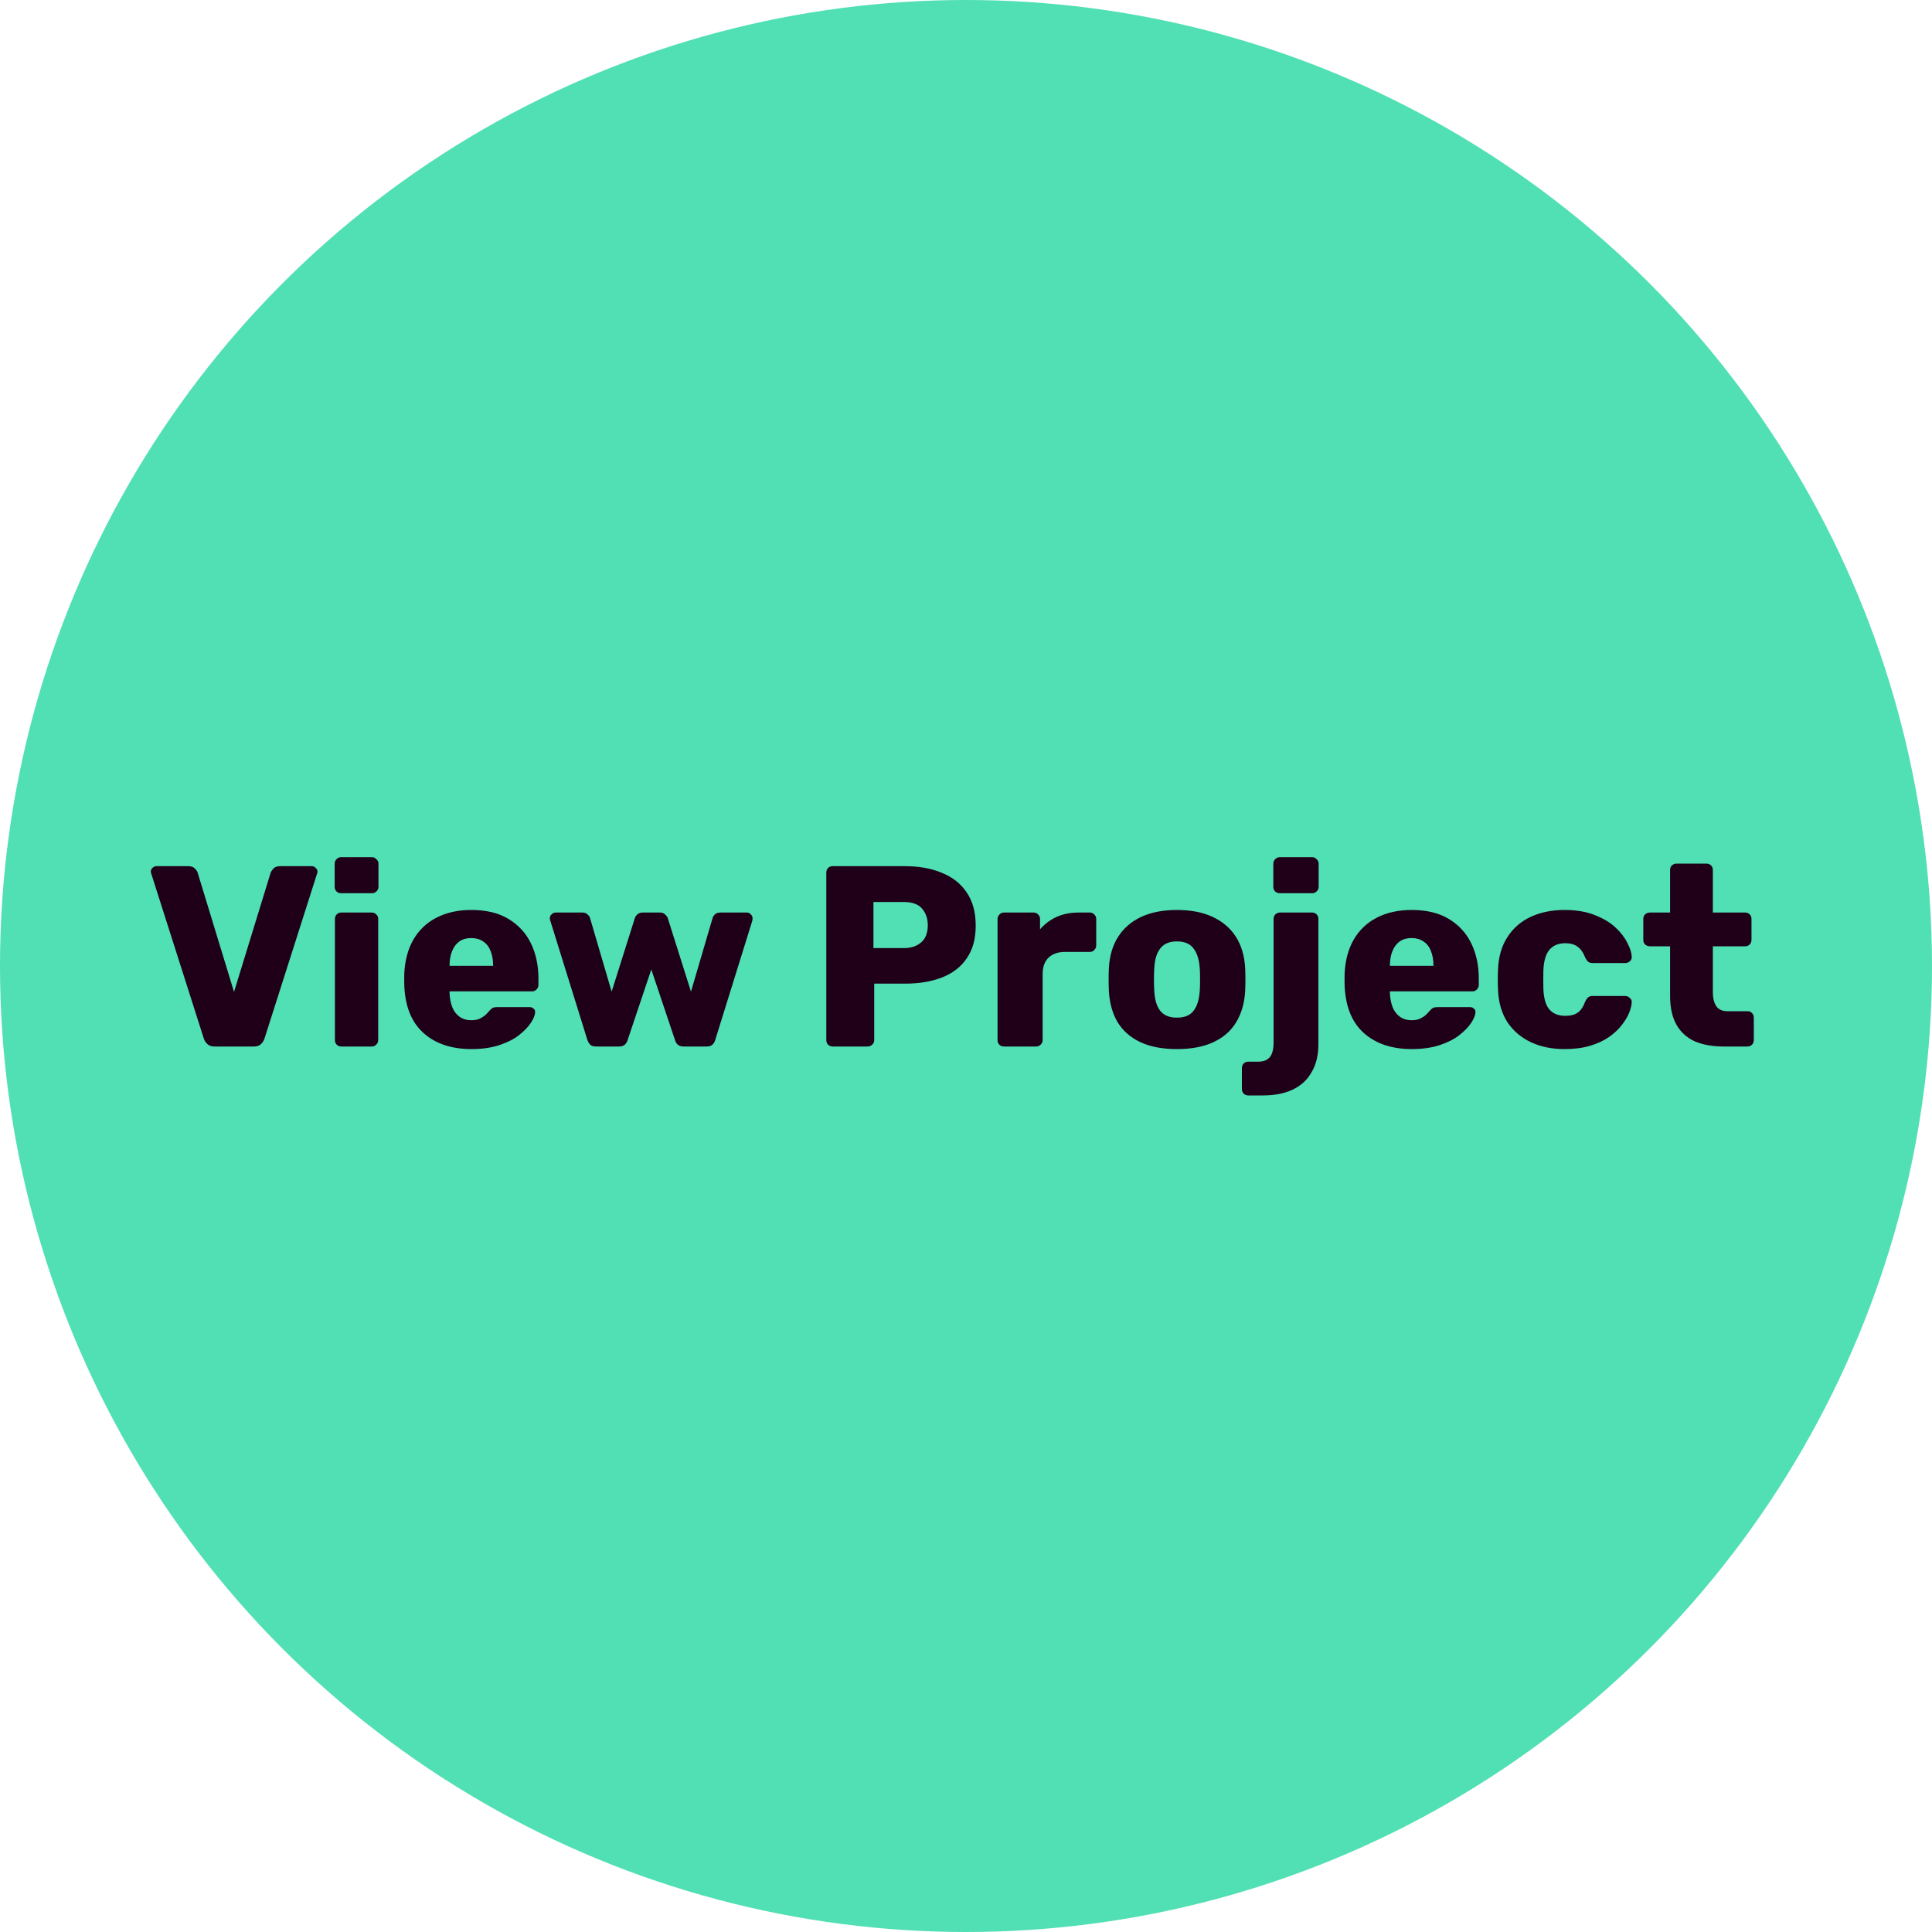 <svg width="120" height="120" viewBox="0 0 120 120" fill="none" xmlns="http://www.w3.org/2000/svg">
<circle cx="60" cy="60" r="60" fill="#51DFB4"/>
<path d="M13.32 65C13.139 65 12.995 64.952 12.888 64.856C12.781 64.76 12.707 64.648 12.664 64.52L9.4 54.28C9.379 54.227 9.368 54.179 9.368 54.136C9.368 54.051 9.4 53.976 9.464 53.912C9.539 53.837 9.624 53.8 9.72 53.8H11.704C11.875 53.8 12.008 53.848 12.104 53.944C12.2 54.04 12.259 54.131 12.28 54.216L14.536 61.608L16.808 54.216C16.84 54.131 16.899 54.04 16.984 53.944C17.08 53.848 17.213 53.8 17.384 53.8H19.368C19.464 53.8 19.544 53.837 19.608 53.912C19.683 53.976 19.72 54.051 19.72 54.136C19.72 54.179 19.709 54.227 19.688 54.28L16.424 64.52C16.381 64.648 16.307 64.76 16.2 64.856C16.104 64.952 15.96 65 15.768 65H13.32ZM21.203 65C21.086 65 20.99 64.963 20.915 64.888C20.841 64.813 20.803 64.717 20.803 64.6V57.08C20.803 56.963 20.841 56.867 20.915 56.792C20.99 56.717 21.086 56.68 21.203 56.68H23.091C23.198 56.68 23.289 56.717 23.363 56.792C23.449 56.867 23.491 56.963 23.491 57.08V64.6C23.491 64.717 23.449 64.813 23.363 64.888C23.289 64.963 23.198 65 23.091 65H21.203ZM21.187 55.48C21.07 55.48 20.974 55.443 20.899 55.368C20.825 55.293 20.787 55.197 20.787 55.08V53.656C20.787 53.539 20.825 53.443 20.899 53.368C20.974 53.283 21.07 53.24 21.187 53.24H23.091C23.209 53.24 23.305 53.283 23.379 53.368C23.465 53.443 23.507 53.539 23.507 53.656V55.08C23.507 55.197 23.465 55.293 23.379 55.368C23.305 55.443 23.209 55.48 23.091 55.48H21.187ZM29.284 65.16C28.025 65.16 27.023 64.819 26.276 64.136C25.529 63.453 25.14 62.44 25.108 61.096C25.108 61.021 25.108 60.925 25.108 60.808C25.108 60.691 25.108 60.6 25.108 60.536C25.14 59.693 25.327 58.973 25.668 58.376C26.02 57.768 26.5 57.309 27.108 57C27.727 56.68 28.447 56.52 29.268 56.52C30.207 56.52 30.98 56.707 31.588 57.08C32.207 57.453 32.671 57.96 32.98 58.6C33.289 59.24 33.444 59.971 33.444 60.792V61.176C33.444 61.293 33.401 61.389 33.316 61.464C33.241 61.539 33.151 61.576 33.044 61.576H27.924C27.924 61.587 27.924 61.603 27.924 61.624C27.924 61.645 27.924 61.667 27.924 61.688C27.935 61.997 27.988 62.28 28.084 62.536C28.18 62.792 28.329 62.995 28.532 63.144C28.735 63.293 28.98 63.368 29.268 63.368C29.481 63.368 29.657 63.336 29.796 63.272C29.945 63.197 30.068 63.117 30.164 63.032C30.26 62.936 30.335 62.856 30.388 62.792C30.484 62.685 30.559 62.621 30.612 62.6C30.676 62.568 30.772 62.552 30.9 62.552H32.884C32.991 62.552 33.076 62.584 33.14 62.648C33.215 62.701 33.247 62.781 33.236 62.888C33.225 63.069 33.135 63.288 32.964 63.544C32.793 63.8 32.543 64.056 32.212 64.312C31.892 64.557 31.487 64.76 30.996 64.92C30.505 65.08 29.935 65.16 29.284 65.16ZM27.924 59.992H30.628V59.96C30.628 59.619 30.575 59.32 30.468 59.064C30.372 58.808 30.217 58.611 30.004 58.472C29.801 58.333 29.556 58.264 29.268 58.264C28.98 58.264 28.735 58.333 28.532 58.472C28.34 58.611 28.191 58.808 28.084 59.064C27.977 59.32 27.924 59.619 27.924 59.96V59.992ZM37.014 65C36.854 65 36.737 64.963 36.662 64.888C36.587 64.813 36.529 64.717 36.486 64.6L34.182 57.192C34.161 57.139 34.15 57.085 34.15 57.032C34.15 56.936 34.187 56.856 34.262 56.792C34.337 56.717 34.422 56.68 34.518 56.68H36.166C36.305 56.68 36.411 56.717 36.486 56.792C36.571 56.867 36.625 56.941 36.646 57.016L37.99 61.592L39.43 57.032C39.451 56.957 39.499 56.883 39.574 56.808C39.659 56.723 39.777 56.68 39.926 56.68H40.982C41.131 56.68 41.243 56.723 41.318 56.808C41.403 56.883 41.457 56.957 41.478 57.032L42.918 61.592L44.262 57.016C44.283 56.941 44.331 56.867 44.406 56.792C44.491 56.717 44.603 56.68 44.742 56.68H46.39C46.486 56.68 46.566 56.717 46.63 56.792C46.705 56.856 46.742 56.936 46.742 57.032C46.742 57.085 46.737 57.139 46.726 57.192L44.422 64.6C44.39 64.717 44.331 64.813 44.246 64.888C44.171 64.963 44.054 65 43.894 65H42.454C42.305 65 42.187 64.963 42.102 64.888C42.017 64.813 41.958 64.717 41.926 64.6L40.454 60.216L38.982 64.6C38.95 64.717 38.891 64.813 38.806 64.888C38.721 64.963 38.603 65 38.454 65H37.014ZM51.723 65C51.606 65 51.51 64.963 51.435 64.888C51.361 64.813 51.323 64.717 51.323 64.6V54.2C51.323 54.083 51.361 53.987 51.435 53.912C51.51 53.837 51.606 53.8 51.723 53.8H56.203C57.089 53.8 57.856 53.939 58.507 54.216C59.169 54.483 59.681 54.888 60.043 55.432C60.416 55.976 60.603 56.664 60.603 57.496C60.603 58.317 60.416 58.995 60.043 59.528C59.681 60.061 59.169 60.456 58.507 60.712C57.856 60.968 57.089 61.096 56.203 61.096H54.299V64.6C54.299 64.717 54.257 64.813 54.171 64.888C54.096 64.963 54.001 65 53.883 65H51.723ZM54.251 58.888H56.123C56.582 58.888 56.944 58.771 57.211 58.536C57.489 58.301 57.627 57.944 57.627 57.464C57.627 57.059 57.51 56.717 57.275 56.44C57.041 56.163 56.657 56.024 56.123 56.024H54.251V58.888ZM62.36 65C62.242 65 62.146 64.963 62.072 64.888C61.997 64.813 61.96 64.717 61.96 64.6V57.08C61.96 56.973 61.997 56.883 62.072 56.808C62.146 56.723 62.242 56.68 62.36 56.68H64.2C64.317 56.68 64.413 56.723 64.488 56.808C64.562 56.883 64.6 56.973 64.6 57.08V57.72C64.888 57.389 65.229 57.133 65.624 56.952C66.029 56.771 66.482 56.68 66.984 56.68H67.688C67.794 56.68 67.885 56.717 67.96 56.792C68.045 56.867 68.088 56.963 68.088 57.08V58.728C68.088 58.835 68.045 58.931 67.96 59.016C67.885 59.091 67.794 59.128 67.688 59.128H66.136C65.698 59.128 65.357 59.251 65.112 59.496C64.877 59.731 64.76 60.067 64.76 60.504V64.6C64.76 64.717 64.717 64.813 64.632 64.888C64.557 64.963 64.461 65 64.344 65H62.36ZM73.099 65.16C72.203 65.16 71.445 65.016 70.827 64.728C70.219 64.44 69.749 64.029 69.419 63.496C69.099 62.952 68.917 62.307 68.875 61.56C68.864 61.347 68.859 61.107 68.859 60.84C68.859 60.563 68.864 60.323 68.875 60.12C68.917 59.363 69.109 58.717 69.451 58.184C69.792 57.651 70.267 57.24 70.875 56.952C71.493 56.664 72.235 56.52 73.099 56.52C73.973 56.52 74.715 56.664 75.323 56.952C75.941 57.24 76.421 57.651 76.763 58.184C77.104 58.717 77.296 59.363 77.339 60.12C77.349 60.323 77.355 60.563 77.355 60.84C77.355 61.107 77.349 61.347 77.339 61.56C77.296 62.307 77.109 62.952 76.779 63.496C76.459 64.029 75.989 64.44 75.371 64.728C74.763 65.016 74.005 65.16 73.099 65.16ZM73.099 63.208C73.579 63.208 73.925 63.064 74.139 62.776C74.363 62.488 74.491 62.056 74.523 61.48C74.533 61.32 74.539 61.107 74.539 60.84C74.539 60.573 74.533 60.36 74.523 60.2C74.491 59.635 74.363 59.208 74.139 58.92C73.925 58.621 73.579 58.472 73.099 58.472C72.629 58.472 72.283 58.621 72.059 58.92C71.835 59.208 71.712 59.635 71.691 60.2C71.68 60.36 71.675 60.573 71.675 60.84C71.675 61.107 71.68 61.32 71.691 61.48C71.712 62.056 71.835 62.488 72.059 62.776C72.283 63.064 72.629 63.208 73.099 63.208ZM77.536 68.04C77.419 68.04 77.323 68.003 77.248 67.928C77.174 67.853 77.136 67.757 77.136 67.64V66.344C77.136 66.227 77.174 66.131 77.248 66.056C77.323 65.981 77.419 65.944 77.536 65.944H78.128C78.395 65.944 78.598 65.891 78.736 65.784C78.875 65.688 78.971 65.549 79.024 65.368C79.078 65.197 79.104 65 79.104 64.776V57.08C79.104 56.963 79.142 56.867 79.216 56.792C79.302 56.717 79.398 56.68 79.504 56.68H81.488C81.606 56.68 81.702 56.717 81.776 56.792C81.851 56.867 81.888 56.963 81.888 57.08V64.84C81.888 65.533 81.75 66.115 81.472 66.584C81.206 67.064 80.816 67.427 80.304 67.672C79.792 67.917 79.168 68.04 78.432 68.04H77.536ZM79.488 55.48C79.382 55.48 79.286 55.443 79.2 55.368C79.126 55.293 79.088 55.197 79.088 55.08V53.656C79.088 53.539 79.126 53.443 79.2 53.368C79.286 53.283 79.382 53.24 79.488 53.24H81.504C81.611 53.24 81.702 53.283 81.776 53.368C81.862 53.443 81.904 53.539 81.904 53.656V55.08C81.904 55.197 81.862 55.293 81.776 55.368C81.702 55.443 81.611 55.48 81.504 55.48H79.488ZM87.69 65.16C86.432 65.16 85.429 64.819 84.682 64.136C83.936 63.453 83.546 62.44 83.514 61.096C83.514 61.021 83.514 60.925 83.514 60.808C83.514 60.691 83.514 60.6 83.514 60.536C83.546 59.693 83.733 58.973 84.074 58.376C84.426 57.768 84.906 57.309 85.514 57C86.133 56.68 86.853 56.52 87.674 56.52C88.613 56.52 89.386 56.707 89.994 57.08C90.613 57.453 91.077 57.96 91.386 58.6C91.696 59.24 91.85 59.971 91.85 60.792V61.176C91.85 61.293 91.808 61.389 91.722 61.464C91.648 61.539 91.557 61.576 91.45 61.576H86.33C86.33 61.587 86.33 61.603 86.33 61.624C86.33 61.645 86.33 61.667 86.33 61.688C86.341 61.997 86.394 62.28 86.49 62.536C86.586 62.792 86.736 62.995 86.938 63.144C87.141 63.293 87.386 63.368 87.674 63.368C87.888 63.368 88.064 63.336 88.202 63.272C88.352 63.197 88.474 63.117 88.57 63.032C88.666 62.936 88.741 62.856 88.794 62.792C88.89 62.685 88.965 62.621 89.018 62.6C89.082 62.568 89.178 62.552 89.306 62.552H91.29C91.397 62.552 91.482 62.584 91.546 62.648C91.621 62.701 91.653 62.781 91.642 62.888C91.632 63.069 91.541 63.288 91.37 63.544C91.2 63.8 90.949 64.056 90.618 64.312C90.298 64.557 89.893 64.76 89.402 64.92C88.912 65.08 88.341 65.16 87.69 65.16ZM86.33 59.992H89.034V59.96C89.034 59.619 88.981 59.32 88.874 59.064C88.778 58.808 88.624 58.611 88.41 58.472C88.208 58.333 87.962 58.264 87.674 58.264C87.386 58.264 87.141 58.333 86.938 58.472C86.746 58.611 86.597 58.808 86.49 59.064C86.384 59.32 86.33 59.619 86.33 59.96V59.992ZM97.174 65.16C96.385 65.16 95.686 65.016 95.078 64.728C94.47 64.44 93.985 64.024 93.622 63.48C93.27 62.925 93.078 62.264 93.046 61.496C93.036 61.325 93.03 61.112 93.03 60.856C93.03 60.589 93.036 60.371 93.046 60.2C93.078 59.421 93.27 58.76 93.622 58.216C93.974 57.661 94.454 57.24 95.062 56.952C95.681 56.664 96.385 56.52 97.174 56.52C97.91 56.52 98.54 56.627 99.062 56.84C99.585 57.043 100.012 57.299 100.342 57.608C100.673 57.917 100.918 58.237 101.078 58.568C101.249 58.888 101.34 59.171 101.35 59.416C101.361 59.523 101.324 59.619 101.238 59.704C101.153 59.779 101.057 59.816 100.95 59.816H98.918C98.801 59.816 98.71 59.789 98.646 59.736C98.582 59.683 98.524 59.603 98.47 59.496C98.342 59.165 98.177 58.931 97.974 58.792C97.782 58.653 97.532 58.584 97.222 58.584C96.796 58.584 96.465 58.723 96.23 59C96.006 59.277 95.884 59.704 95.862 60.28C95.852 60.707 95.852 61.085 95.862 61.416C95.884 62.003 96.006 62.429 96.23 62.696C96.465 62.963 96.796 63.096 97.222 63.096C97.553 63.096 97.814 63.027 98.006 62.888C98.198 62.749 98.353 62.515 98.47 62.184C98.524 62.077 98.582 61.997 98.646 61.944C98.71 61.891 98.801 61.864 98.918 61.864H100.95C101.057 61.864 101.153 61.907 101.238 61.992C101.324 62.067 101.361 62.157 101.35 62.264C101.34 62.445 101.286 62.659 101.19 62.904C101.094 63.139 100.945 63.389 100.742 63.656C100.54 63.923 100.273 64.173 99.942 64.408C99.622 64.632 99.233 64.813 98.774 64.952C98.316 65.091 97.782 65.16 97.174 65.16ZM107.044 65C106.361 65 105.769 64.893 105.268 64.68C104.777 64.456 104.398 64.115 104.132 63.656C103.865 63.187 103.732 62.584 103.732 61.848V58.776H102.484C102.366 58.776 102.265 58.739 102.18 58.664C102.105 58.589 102.068 58.493 102.068 58.376V57.08C102.068 56.963 102.105 56.867 102.18 56.792C102.265 56.717 102.366 56.68 102.484 56.68H103.732V54.04C103.732 53.923 103.769 53.827 103.844 53.752C103.929 53.677 104.025 53.64 104.132 53.64H105.988C106.105 53.64 106.201 53.677 106.276 53.752C106.35 53.827 106.388 53.923 106.388 54.04V56.68H108.388C108.505 56.68 108.601 56.717 108.676 56.792C108.75 56.867 108.788 56.963 108.788 57.08V58.376C108.788 58.493 108.75 58.589 108.676 58.664C108.601 58.739 108.505 58.776 108.388 58.776H106.388V61.624C106.388 61.987 106.457 62.275 106.596 62.488C106.734 62.701 106.969 62.808 107.3 62.808H108.532C108.649 62.808 108.745 62.845 108.82 62.92C108.894 62.995 108.932 63.091 108.932 63.208V64.6C108.932 64.717 108.894 64.813 108.82 64.888C108.745 64.963 108.649 65 108.532 65H107.044Z" fill="#1F0018"/>
</svg>
